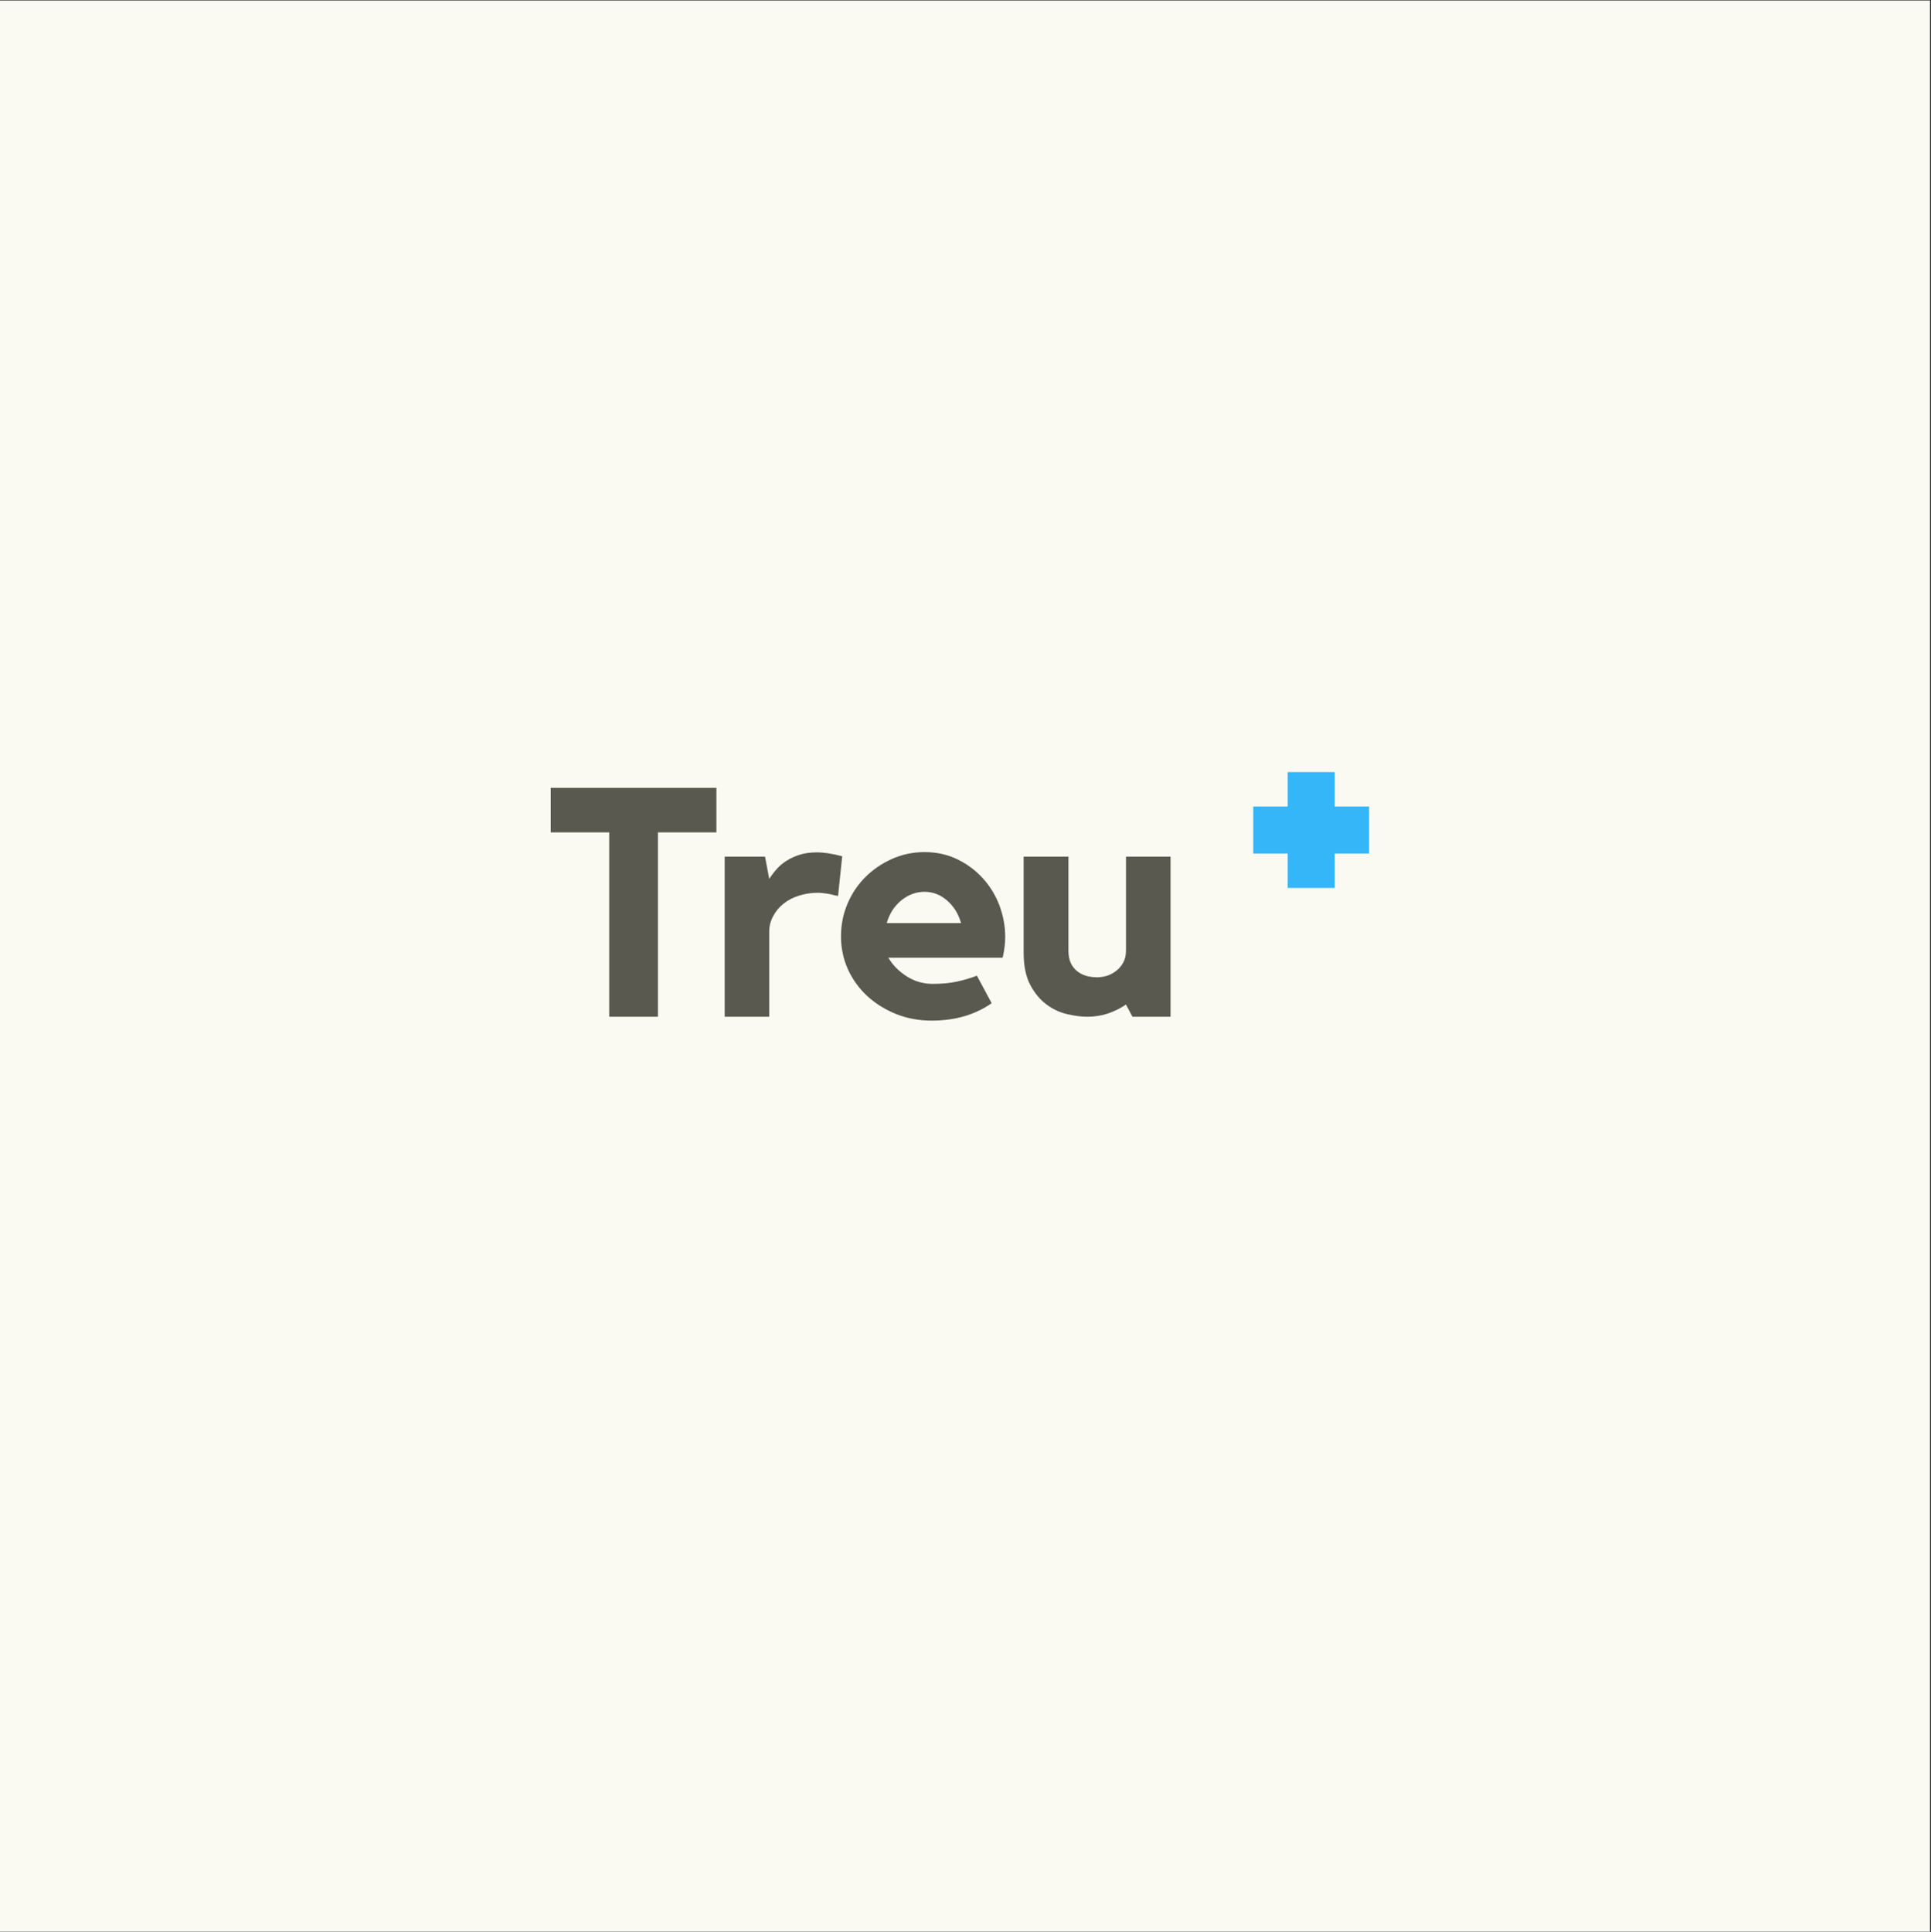 <?xml version="1.0" encoding="iso-8859-1"?>
<svg xmlns="http://www.w3.org/2000/svg" xmlns:xlink="http://www.w3.org/1999/xlink" width="224.88pt" height="225pt" viewBox="0 0 224.88 225" version="1.2">
	
	

	
	<rect x="0" y="0" width="224.88" height="225" fill="#333333" stroke="none"/>
	
	

	
	<defs>
		
		

		
		<g>
			
			

			
			<symbol overflow="visible" id="glyph0-0">
				

				

			</symbol>
			
			

			
			<symbol overflow="visible" id="glyph0-1">
				
				

				
				<path style="stroke:none;" d="M 0.859 -26.656 L 20.156 -26.656 L 20.156 -21.469 L 13.344 -21.469 L 13.344 0 L 7.672 0 L 7.672 -21.469 L 0.859 -21.469 Z M 0.859 -26.656 " animation_id="0"/>
				
				

			
			</symbol>
			
			

			
			<symbol overflow="visible" id="glyph0-2">
				
				

				
				<path style="stroke:none;" d="M 6.797 -16.047 C 7.055 -16.453 7.348 -16.836 7.672 -17.203 C 7.992 -17.566 8.379 -17.891 8.828 -18.172 C 9.285 -18.461 9.801 -18.695 10.375 -18.875 C 10.945 -19.051 11.598 -19.141 12.328 -19.141 C 13.18 -19.141 14.172 -18.988 15.297 -18.688 L 14.812 -14.062 C 14.539 -14.113 14.266 -14.176 13.984 -14.25 C 13.754 -14.301 13.5 -14.344 13.219 -14.375 C 12.945 -14.414 12.703 -14.438 12.484 -14.438 C 11.68 -14.438 10.93 -14.32 10.234 -14.094 C 9.547 -13.875 8.953 -13.562 8.453 -13.156 C 7.953 -12.758 7.551 -12.273 7.25 -11.703 C 6.945 -11.141 6.797 -10.535 6.797 -9.891 L 6.797 0 L 1.609 0 L 1.609 -18.641 L 6.312 -18.641 Z M 6.797 -16.047 " animation_id="1"/>
				
				

			
			</symbol>
			
			

			
			<symbol overflow="visible" id="glyph0-3">
				
				

				
				<path style="stroke:none;" d="M 10.906 -19.172 C 12.301 -19.172 13.578 -18.891 14.734 -18.328 C 15.891 -17.766 16.879 -17.023 17.703 -16.109 C 18.535 -15.191 19.176 -14.141 19.625 -12.953 C 20.07 -11.766 20.297 -10.539 20.297 -9.281 C 20.297 -8.531 20.195 -7.727 20 -6.875 L 6.688 -6.875 C 7.188 -6.02 7.898 -5.297 8.828 -4.703 C 9.754 -4.117 10.758 -3.828 11.844 -3.828 C 12.914 -3.828 13.859 -3.914 14.672 -4.094 C 15.492 -4.27 16.27 -4.5 17 -4.781 L 18.719 -1.578 C 17.789 -0.922 16.734 -0.414 15.547 -0.062 C 14.359 0.281 13.086 0.453 11.734 0.453 C 10.254 0.453 8.875 0.195 7.594 -0.312 C 6.312 -0.832 5.191 -1.531 4.234 -2.406 C 3.285 -3.281 2.535 -4.316 1.984 -5.516 C 1.441 -6.723 1.172 -8.004 1.172 -9.359 C 1.172 -10.691 1.422 -11.953 1.922 -13.141 C 2.422 -14.328 3.113 -15.363 4 -16.25 C 4.895 -17.145 5.93 -17.852 7.109 -18.375 C 8.285 -18.906 9.551 -19.172 10.906 -19.172 Z M 15.156 -10.906 C 14.852 -11.977 14.312 -12.852 13.531 -13.531 C 12.758 -14.207 11.883 -14.547 10.906 -14.547 C 9.906 -14.547 8.992 -14.207 8.172 -13.531 C 7.359 -12.852 6.801 -11.977 6.5 -10.906 Z M 15.156 -10.906 " animation_id="2"/>
				
				

			
			</symbol>
			
			

			
			<symbol overflow="visible" id="glyph0-4">
				
				

				
				<path style="stroke:none;" d="M 13.5 -18.641 L 18.688 -18.641 L 18.688 0 L 14.25 0 L 13.5 -1.422 C 12.895 -1.004 12.207 -0.66 11.438 -0.391 C 10.676 -0.129 9.859 0 8.984 0 C 8.305 0 7.535 -0.098 6.672 -0.297 C 5.805 -0.492 5 -0.867 4.25 -1.422 C 3.5 -1.973 2.863 -2.738 2.344 -3.719 C 1.832 -4.695 1.578 -5.961 1.578 -7.516 L 1.578 -18.641 L 6.797 -18.641 L 6.797 -7.703 C 6.797 -7.129 6.891 -6.641 7.078 -6.234 C 7.273 -5.836 7.531 -5.52 7.844 -5.281 C 8.156 -5.039 8.508 -4.863 8.906 -4.75 C 9.312 -4.645 9.727 -4.594 10.156 -4.594 C 10.477 -4.594 10.832 -4.645 11.219 -4.75 C 11.602 -4.863 11.961 -5.047 12.297 -5.297 C 12.641 -5.547 12.926 -5.867 13.156 -6.266 C 13.383 -6.672 13.5 -7.148 13.5 -7.703 Z M 13.5 -18.641 " animation_id="3"/>
				
				

			
			</symbol>
			
			

			
			<symbol overflow="visible" id="glyph1-0">
				

				

			</symbol>
			
			

			
			<symbol overflow="visible" id="glyph1-1">
				

				

			</symbol>
			
			

			
			<symbol overflow="visible" id="glyph1-2">
				

				

			</symbol>
			
			

			
			<symbol overflow="visible" id="glyph1-3">
				

				

			</symbol>
			
			

			
			<symbol overflow="visible" id="glyph1-4">
				

				

			</symbol>
			
			

			
			<symbol overflow="visible" id="glyph1-5">
				

				

			</symbol>
			
			

			
			<symbol overflow="visible" id="glyph1-6">
				

				

			</symbol>
			
			

			
			<symbol overflow="visible" id="glyph1-7">
				

				

			</symbol>
			
			

			
			<symbol overflow="visible" id="glyph1-8">
				

				

			</symbol>
			
			

			
			<symbol overflow="visible" id="glyph1-9">
				

				

			</symbol>
			
			

			
			<symbol overflow="visible" id="glyph1-10">
				

				

			</symbol>
			
			

			
			<symbol overflow="visible" id="glyph1-11">
				

				

			</symbol>
			
			

			
			<symbol overflow="visible" id="glyph1-12">
				

				

			</symbol>
			
			

			
			<symbol overflow="visible" id="glyph1-13">
				

				

			</symbol>
			
			

			
			<symbol overflow="visible" id="glyph1-14">
				

				

			</symbol>
			
			

		
		</g>
		
		

		
		<clipPath id="clip1">
			
			
  
			
			<path d="M 0 0.059 L 224.762 0.059 L 224.762 224.938 L 0 224.938 Z M 0 0.059 " animation_id="4"/>
			
			

		
		</clipPath>
		
		

		
		<clipPath id="clip2">
			
			
  
			
			<path d="M 145.953 89.906 L 159.445 89.906 L 159.445 103.398 L 145.953 103.398 Z M 145.953 89.906 " animation_id="5"/>
			
			

		
		</clipPath>
		
		

	
	</defs>
	
	

	
	<g id="surface1">
		
		

		
		<g clip-path="url(#clip1)" clip-rule="nonzero">
			
			

			

			
			<path style=" stroke:none;fill-rule:nonzero;fill:rgb(98.039%,98.039%,94.899%);fill-opacity:1;" d="M 0 0.059 L 224.879 0.059 L 224.879 224.941 L 0 224.941 Z M 0 0.059 " animation_id="6"/>
			
			

		
		</g>
		
		

		
		<g style="fill:rgb(35.289%,34.9%,31.369%);fill-opacity:1;">
			
			
  
			
			<use xlink:href="#glyph0-1" x="63.276" y="118.394"/>
			
			

		
		</g>
		
		

		
		<g style="fill:rgb(35.289%,34.9%,31.369%);fill-opacity:1;">
			
			
  
			
			<use xlink:href="#glyph0-2" x="82.785" y="118.394"/>
			
			

		
		</g>
		
		

		
		<g style="fill:rgb(35.289%,34.9%,31.369%);fill-opacity:1;">
			
			
  
			
			<use xlink:href="#glyph0-3" x="96.768" y="118.394"/>
			
			

		
		</g>
		
		

		
		<g style="fill:rgb(35.289%,34.9%,31.369%);fill-opacity:1;">
			
			
  
			
			<use xlink:href="#glyph0-4" x="117.631" y="118.394"/>
			
			

		
		</g>
		
		

		
		<g clip-path="url(#clip2)" clip-rule="nonzero">
			
			

			
			<path style=" stroke:none;fill-rule:nonzero;fill:rgb(20.389%,71.37%,97.249%);fill-opacity:1;" d="M 159.445 93.918 L 155.438 93.918 L 155.438 89.906 L 149.965 89.906 L 149.965 93.918 L 145.953 93.918 L 145.953 99.391 L 149.965 99.391 L 149.965 103.398 L 155.438 103.398 L 155.438 99.391 L 159.445 99.391 Z M 159.445 93.918 " animation_id="7"/>
			
			

		
		</g>
		
		

		
		<g style="fill:rgb(20.389%,71.37%,97.249%);fill-opacity:1;">
			
			
  
			
			<use xlink:href="#glyph1-1" x="63.276" y="132.527"/>
			
			

		
		</g>
		
		

		
		<g style="fill:rgb(20.389%,71.37%,97.249%);fill-opacity:1;">
			
			
  
			
			<use xlink:href="#glyph1-2" x="70.803" y="132.527"/>
			
			

		
		</g>
		
		

		
		<g style="fill:rgb(20.389%,71.37%,97.249%);fill-opacity:1;">
			
			
  
			
			<use xlink:href="#glyph1-3" x="74.535" y="132.527"/>
			
			

		
		</g>
		
		

		
		<g style="fill:rgb(20.389%,71.37%,97.249%);fill-opacity:1;">
			
			
  
			
			<use xlink:href="#glyph1-4" x="80.862" y="132.527"/>
			
			

		
		</g>
		
		

		
		<g style="fill:rgb(20.389%,71.37%,97.249%);fill-opacity:1;">
			
			
  
			
			<use xlink:href="#glyph1-5" x="85.007" y="132.527"/>
			
			

		
		</g>
		
		

		
		<g style="fill:rgb(20.389%,71.37%,97.249%);fill-opacity:1;">
			
			
  
			
			<use xlink:href="#glyph1-6" x="92.794" y="132.527"/>
			
			

		
		</g>
		
		

		
		<g style="fill:rgb(20.389%,71.37%,97.249%);fill-opacity:1;">
			
			
  
			
			<use xlink:href="#glyph1-7" x="99.104" y="132.527"/>
			
			

		
		</g>
		
		

		
		<g style="fill:rgb(20.389%,71.37%,97.249%);fill-opacity:1;">
			
			
  
			
			<use xlink:href="#glyph1-8" x="104.62" y="132.527"/>
			
			

		
		</g>
		
		

		
		<g style="fill:rgb(20.389%,71.37%,97.249%);fill-opacity:1;">
			
			
  
			
			<use xlink:href="#glyph1-3" x="111.223" y="132.527"/>
			
			

		
		</g>
		
		

		
		<g style="fill:rgb(20.389%,71.37%,97.249%);fill-opacity:1;">
			
			
  
			
			<use xlink:href="#glyph1-9" x="117.55" y="132.527"/>
			
			

		
		</g>
		
		

		
		<g style="fill:rgb(20.389%,71.37%,97.249%);fill-opacity:1;">
			
			
  
			
			<use xlink:href="#glyph1-10" x="121.298" y="132.527"/>
			
			

		
		</g>
		
		

		
		<g style="fill:rgb(20.389%,71.37%,97.249%);fill-opacity:1;">
			
			
  
			
			<use xlink:href="#glyph1-11" x="126.449" y="132.527"/>
			
			

		
		</g>
		
		

		
		<g style="fill:rgb(20.389%,71.37%,97.249%);fill-opacity:1;">
			
			
  
			
			<use xlink:href="#glyph1-2" x="134.154" y="132.527"/>
			
			

		
		</g>
		
		

		
		<g style="fill:rgb(20.389%,71.37%,97.249%);fill-opacity:1;">
			
			
  
			
			<use xlink:href="#glyph1-12" x="137.886" y="132.527"/>
			
			

		
		</g>
		
		

		
		<g style="fill:rgb(20.389%,71.37%,97.249%);fill-opacity:1;">
			
			
  
			
			<use xlink:href="#glyph1-13" x="142.98" y="132.527"/>
			
			

		
		</g>
		
		

		
		<g style="fill:rgb(20.389%,71.37%,97.249%);fill-opacity:1;">
			
			
  
			
			<use xlink:href="#glyph1-14" x="149.129" y="132.527"/>
			
			

		
		</g>
		
		

		
		<g style="fill:rgb(20.389%,71.37%,97.249%);fill-opacity:1;">
			
			
  
			
			<use xlink:href="#glyph1-3" x="155.553" y="132.527"/>
			
			

		
		</g>
		
		

	
	</g>
	
	


</svg>

